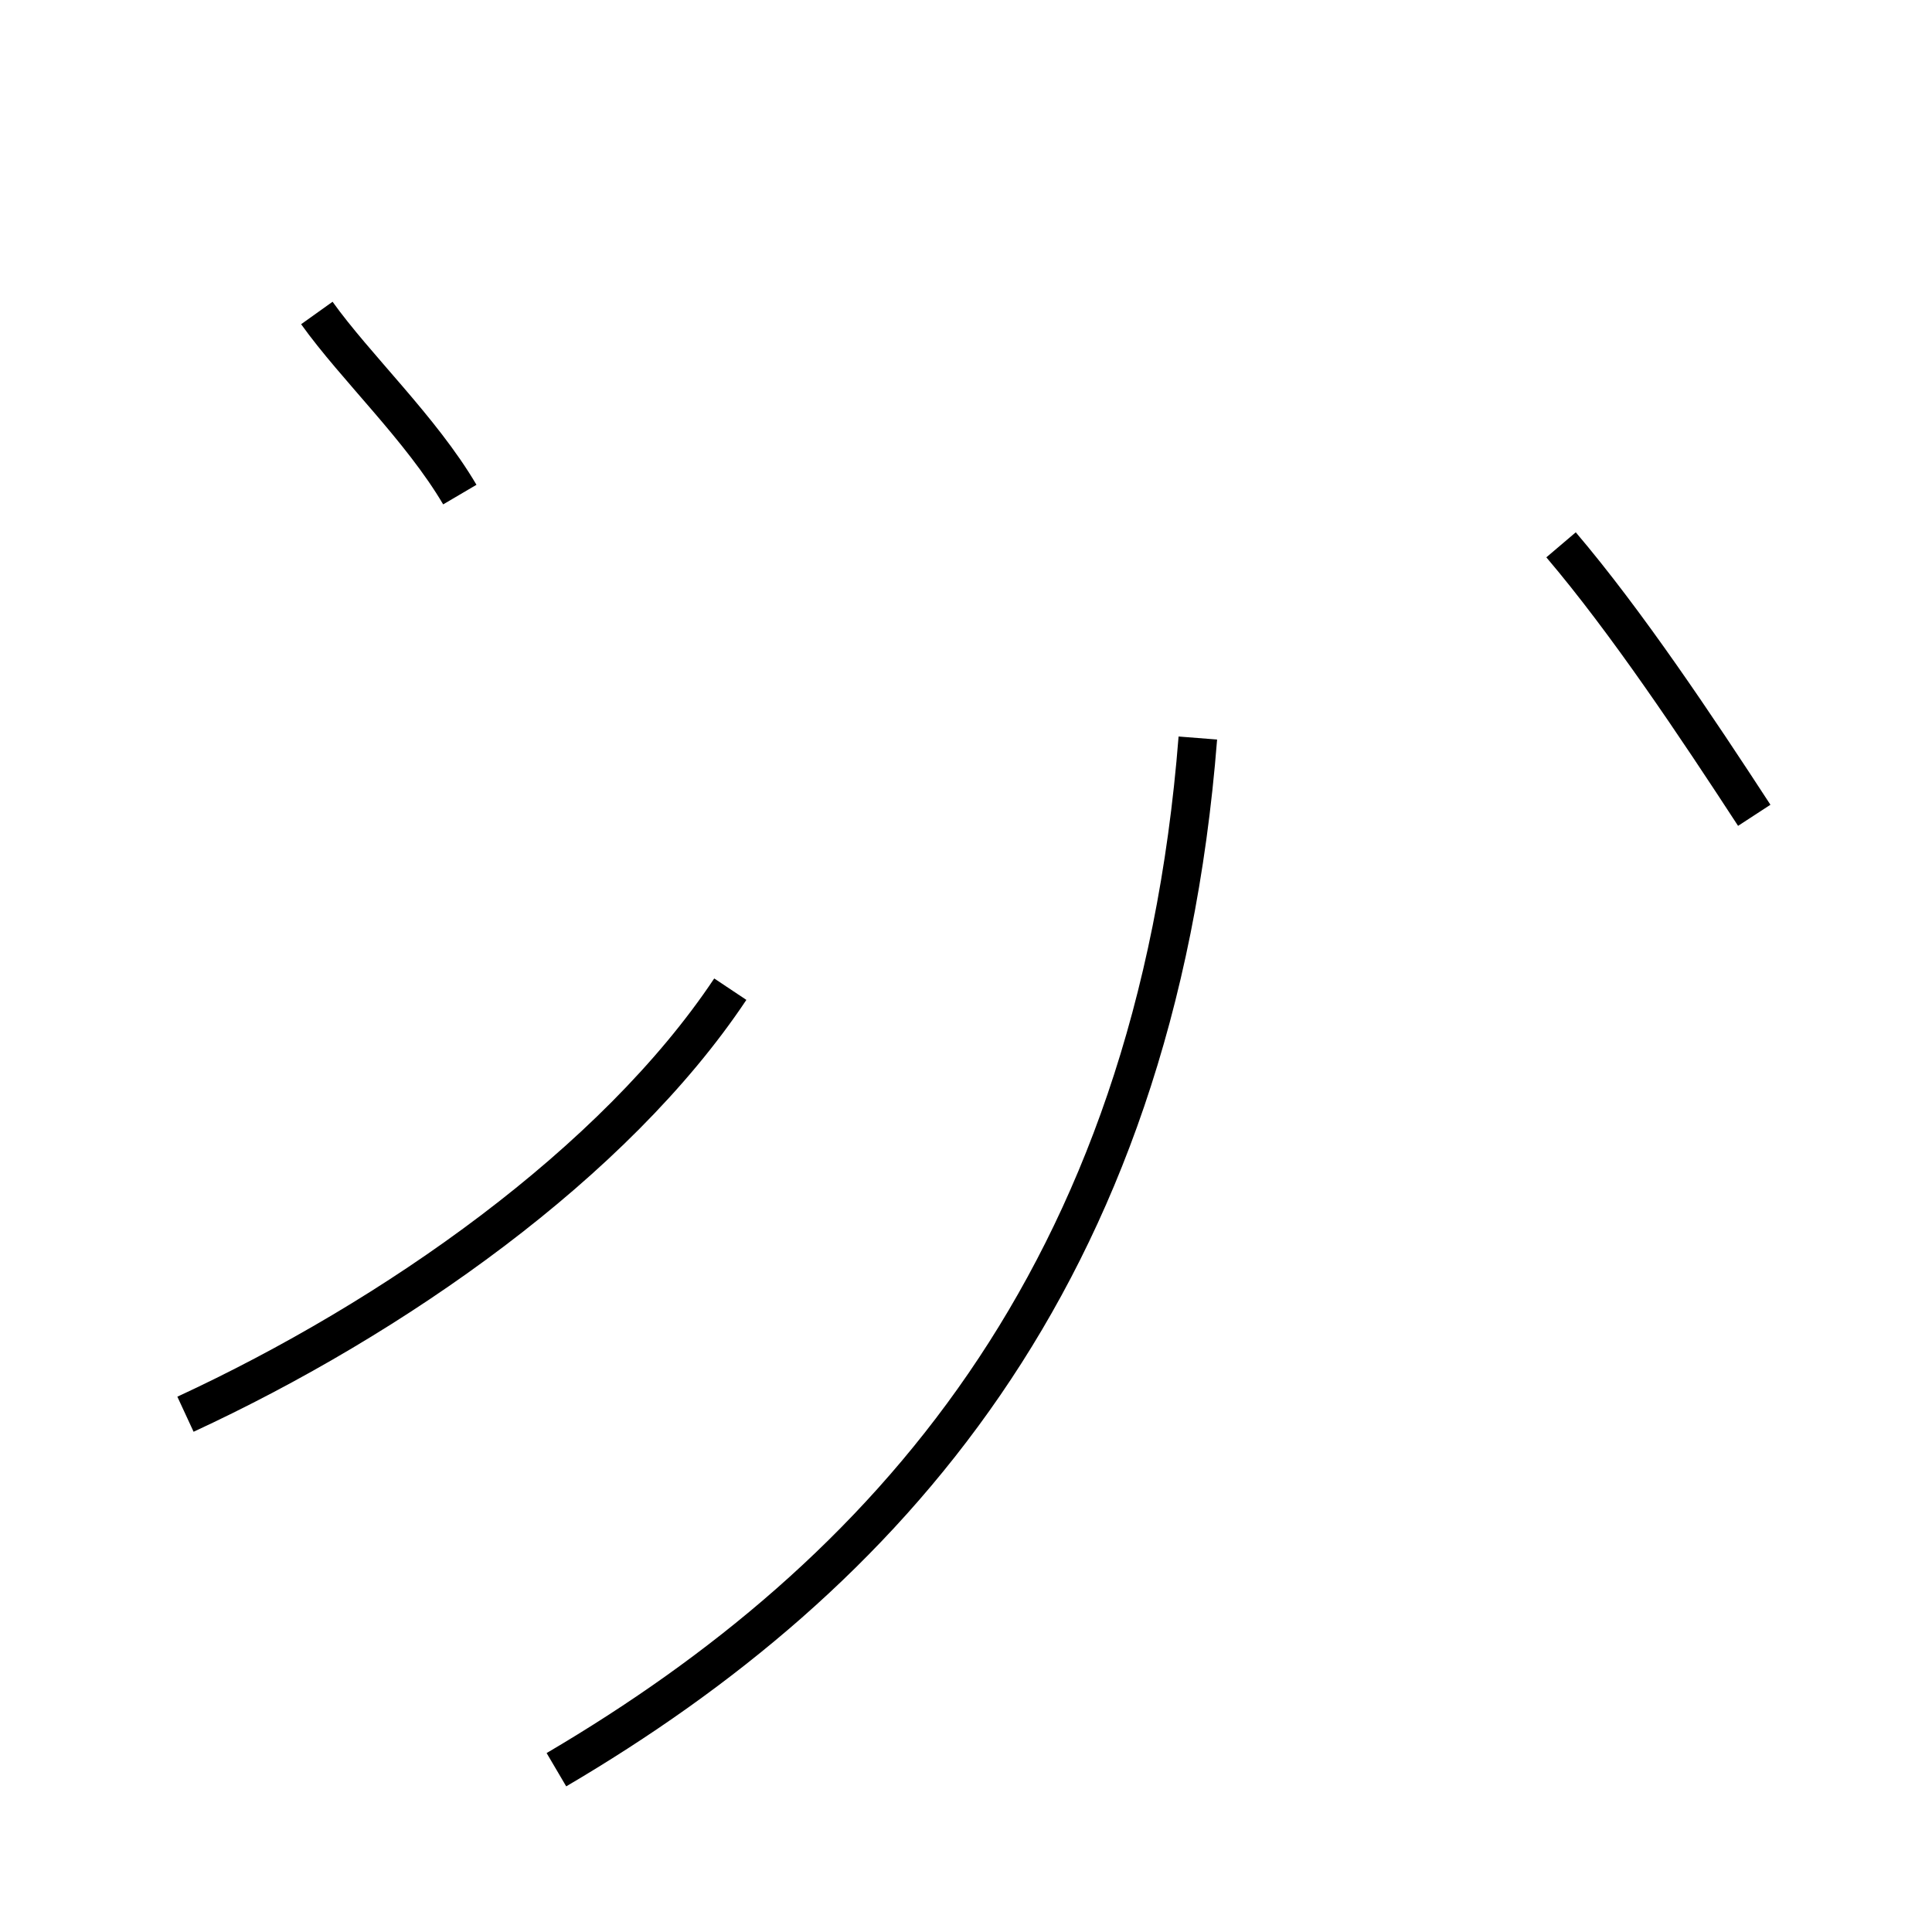 <?xml version='1.0' encoding='utf8'?>
<svg viewBox="0.0 -44.0 50.0 50.0" version="1.1" xmlns="http://www.w3.org/2000/svg">
<rect x="0.0" y="-44.0" width="50.0" height="50.0" fill="#808080" stroke="none"/>
<rect x="-1000" y="-1000" width="2000" height="2000" stroke="white" fill="white"/>
<g style="fill:none; stroke:#000000;  stroke-width:1">
<path d="M 11.9 31.2 C 10.9 32.9 9.2 34.5 8.2 35.9 M 4.8 7.4 C 10.2 9.9 15.9 13.9 18.9 18.4 M 14.4 -1.8 C 22.9 3.2 29.9 10.9 31.0 24.9 M 45.4 22.9 C 43.9 25.2 42.1 27.9 40.4 29.9 " transform="scale(1, -1)" />
</g>
</svg>